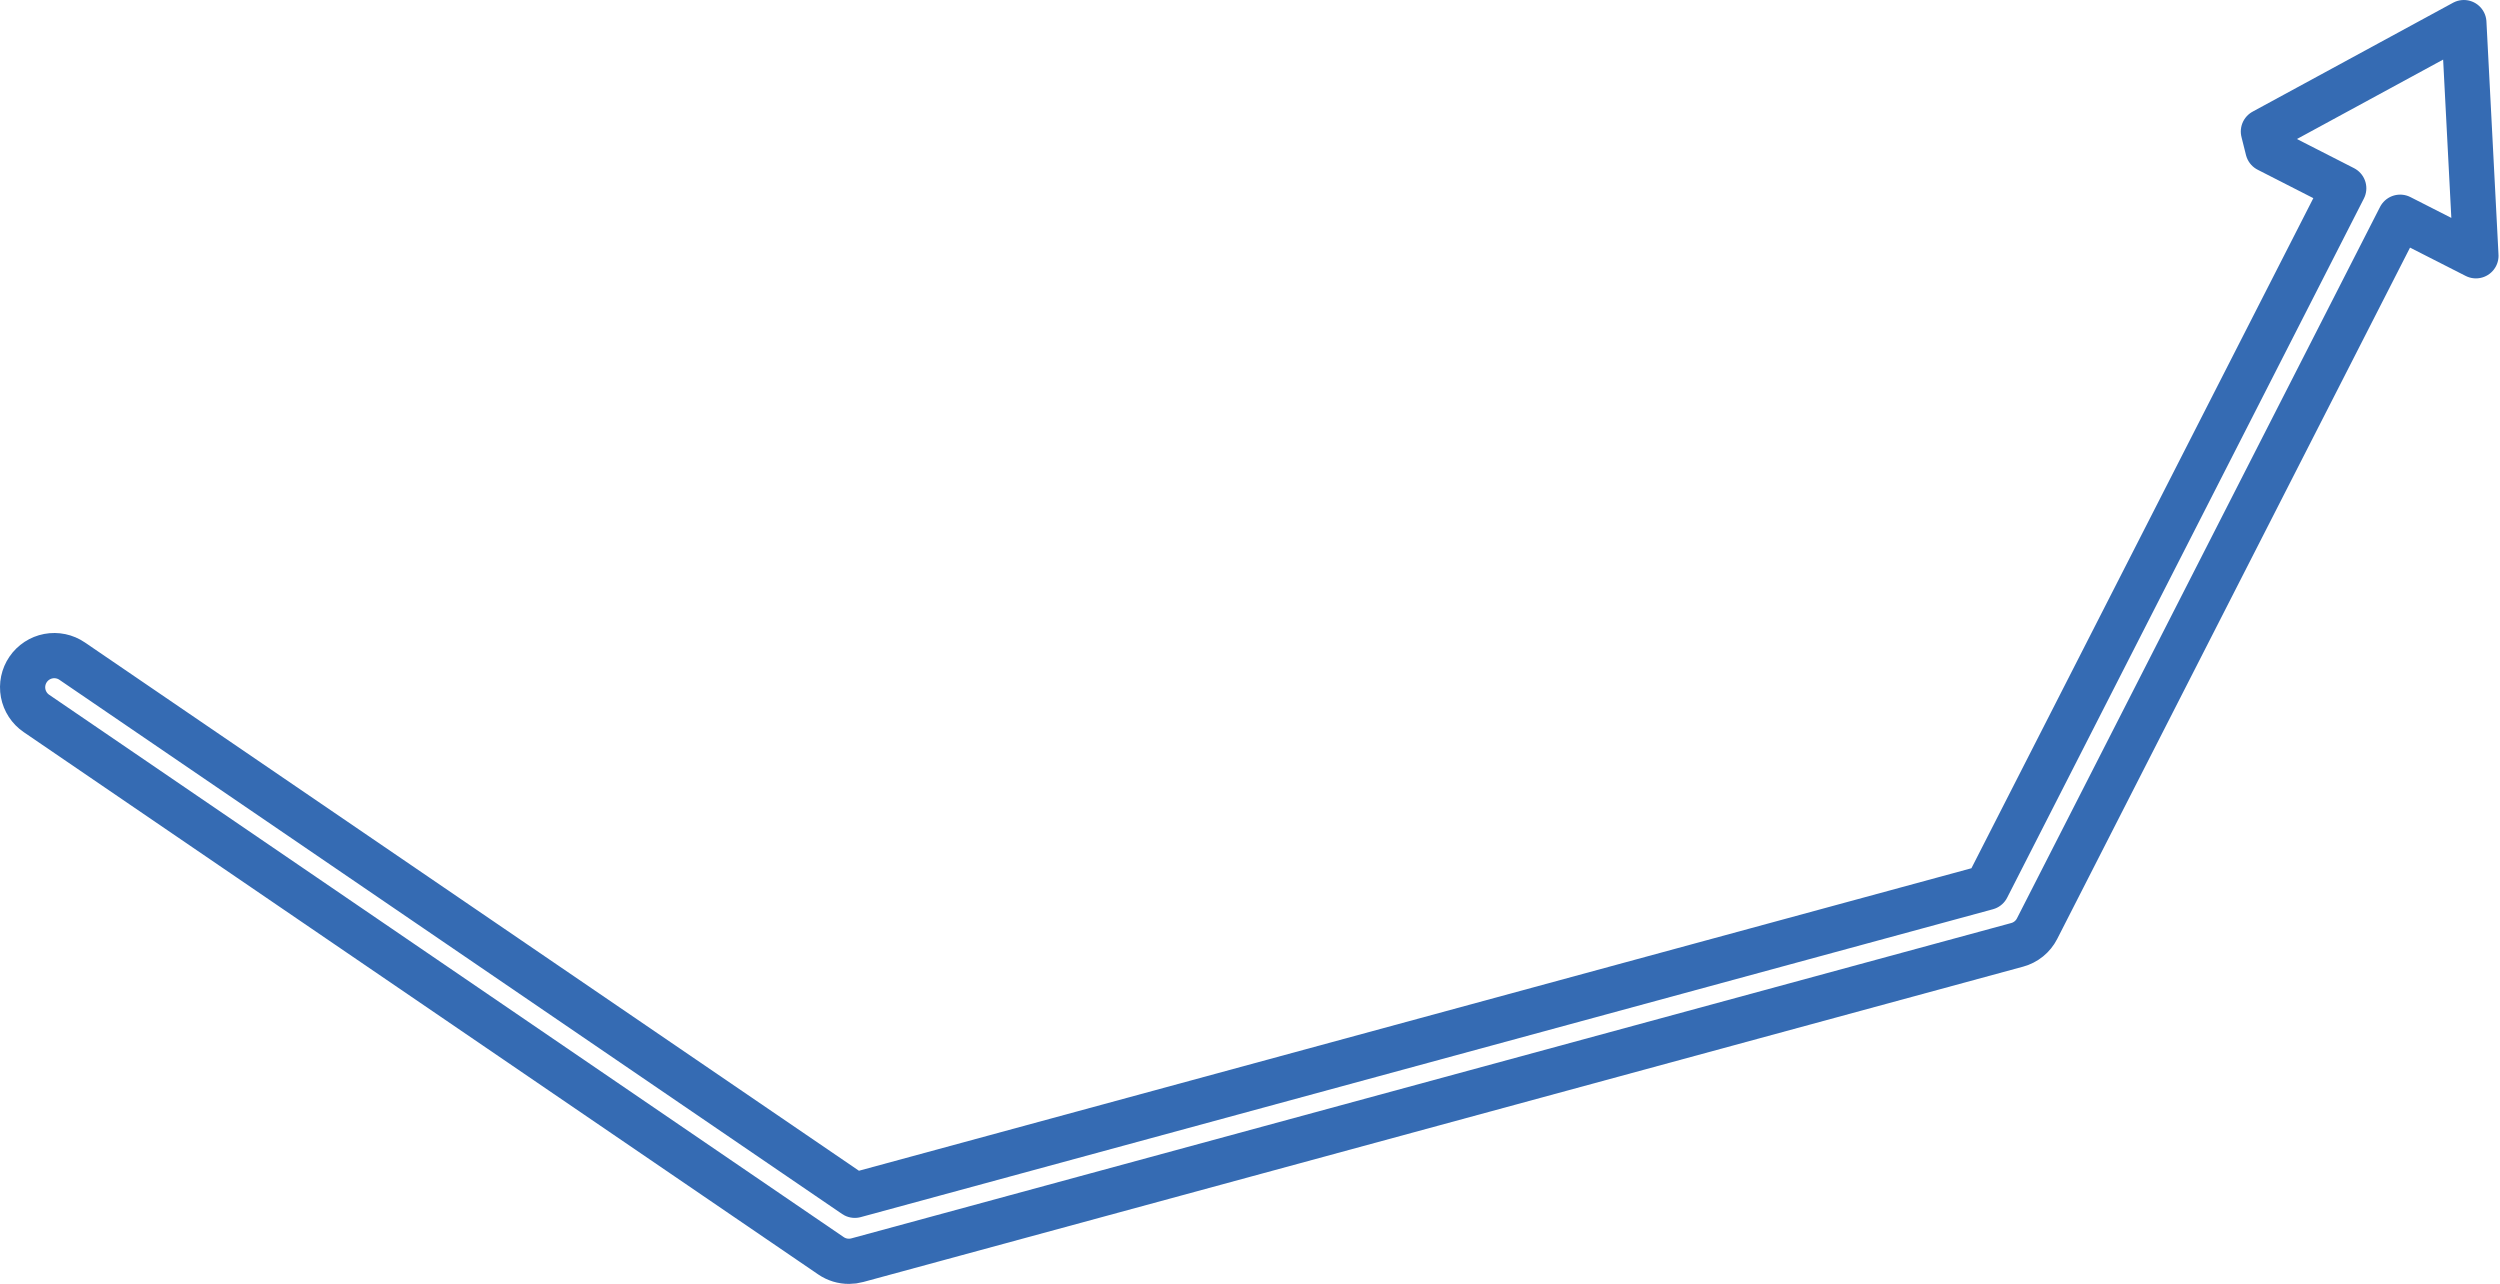 <svg width="553" height="284" viewBox="0 0 553 284" fill="none" xmlns="http://www.w3.org/2000/svg">
<path d="M547.675 56.58L545.005 5L500.665 29.09L501.665 33.09L518.435 41.65L439.525 196.3L189.085 264.4L15.955 146.24C14.421 145.192 12.533 144.797 10.707 145.141C8.882 145.485 7.268 146.541 6.22 148.075C5.172 149.609 4.777 151.497 5.121 153.323C5.465 155.148 6.521 156.762 8.055 157.81L183.815 277.78C184.993 278.585 186.388 279.01 187.815 279C188.434 279.001 189.049 278.917 189.645 278.75L446.195 209C447.137 208.744 448.015 208.295 448.772 207.68C449.53 207.065 450.151 206.299 450.595 205.43L530.915 48.05L547.675 56.58Z" stroke="#356BB3" stroke-width="10" stroke-linecap="round" stroke-linejoin="round"/>
</svg>
